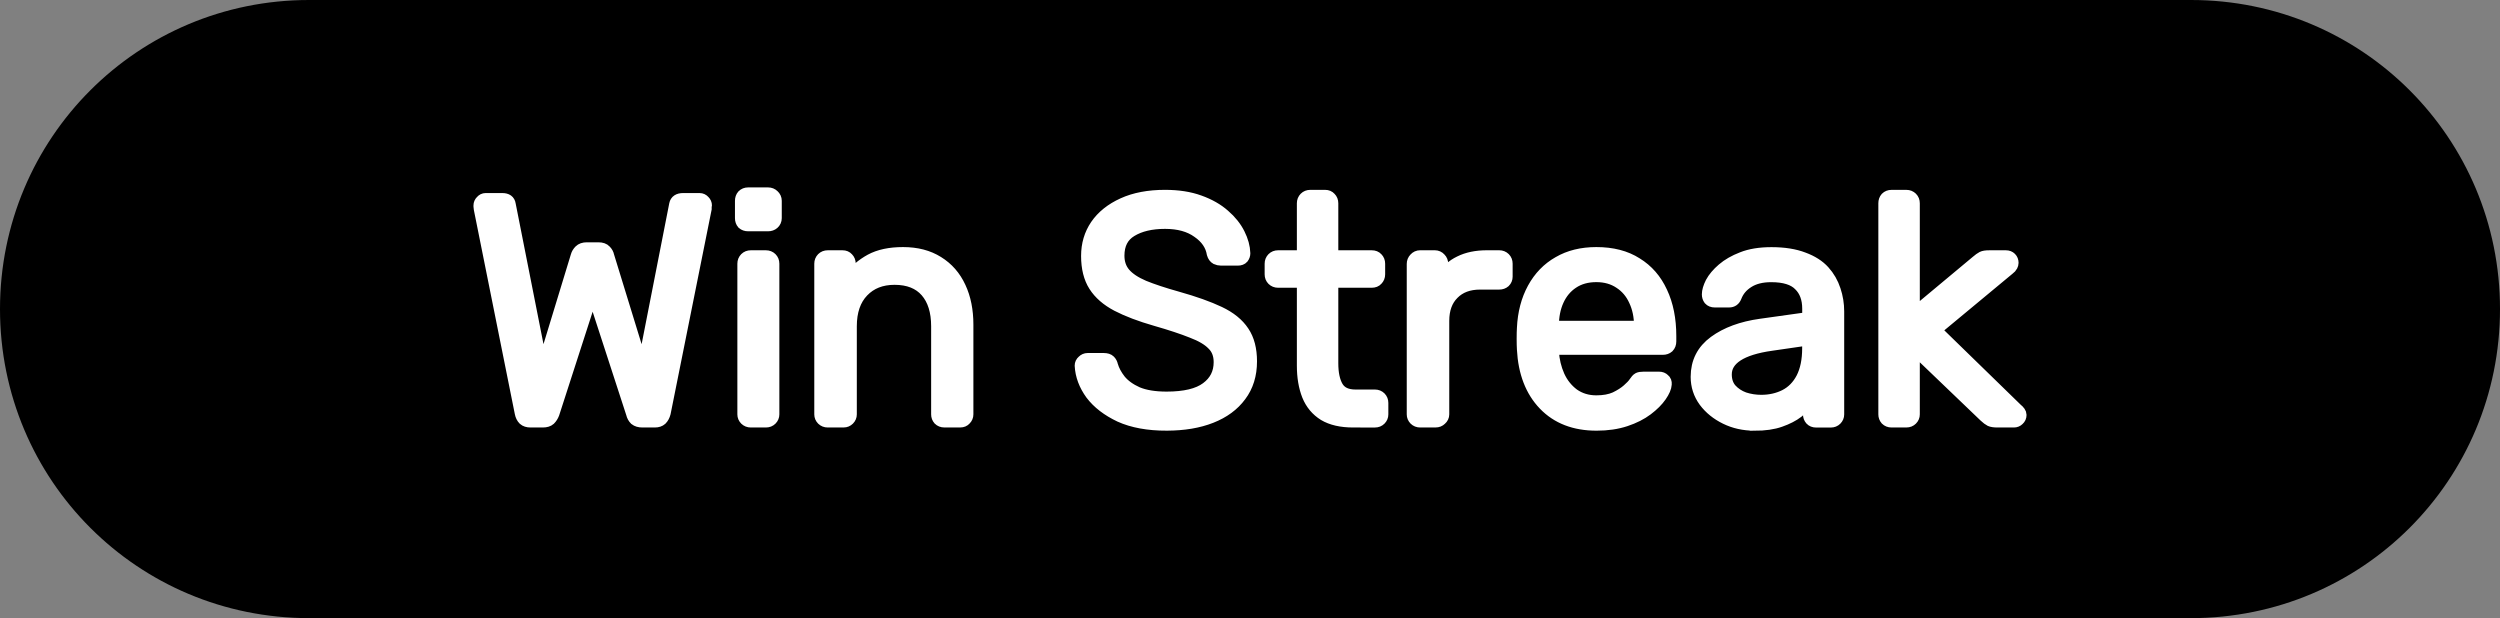 <svg version="1.1" xmlns="http://www.w3.org/2000/svg" xmlns:xlink="http://www.w3.org/1999/xlink" width="104.978" height="25.955" viewBox="0,0,104.978,25.955"><rect x="0" y="0" width="104.978" height="25.955" fill="#808080" stroke="none"/><g transform="translate(-187.511,-167.022)"><g data-paper-data="{&quot;isPaintingLayer&quot;:true}" fill-rule="nonzero" stroke-miterlimit="10" stroke-dasharray="" stroke-dashoffset="0" style="mix-blend-mode: normal"><path d="M200.489,167.022h79.022c7.19,0 12.978,5.788 12.978,12.978c0,7.19 -5.788,12.978 -12.978,12.978h-79.022c-7.19,0 -12.978,-5.788 -12.978,-12.978c0,-7.19 5.788,-12.978 12.978,-12.978z" fill="#000000" stroke="none" stroke-width="0.365" stroke-linecap="round" stroke-linejoin="round"/><path d="M209.788,184.723c-0.119,0 -0.212,-0.03 -0.279,-0.089c-0.067,-0.067 -0.112,-0.156 -0.134,-0.268l-1.721,-8.574c-0.007,-0.037 -0.011,-0.067 -0.011,-0.089c0,-0.03 0,-0.048 0,-0.056c0,-0.067 0.026,-0.127 0.078,-0.179c0.052,-0.06 0.112,-0.089 0.179,-0.089h0.704c0.186,0 0.291,0.075 0.313,0.224l1.364,6.897l1.442,-4.728c0.022,-0.082 0.067,-0.156 0.134,-0.224c0.067,-0.067 0.164,-0.101 0.291,-0.101h0.492c0.134,0 0.231,0.034 0.291,0.101c0.067,0.067 0.108,0.142 0.123,0.224l1.453,4.728l1.353,-6.897c0.03,-0.149 0.142,-0.224 0.335,-0.224h0.693c0.075,0 0.138,0.03 0.19,0.089c0.052,0.052 0.078,0.112 0.078,0.179c0,0.007 -0.004,0.026 -0.011,0.056c0,0.022 0,0.052 0,0.089l-1.721,8.574c-0.03,0.112 -0.078,0.201 -0.145,0.268c-0.067,0.06 -0.156,0.089 -0.268,0.089h-0.525c-0.127,0 -0.227,-0.03 -0.302,-0.089c-0.067,-0.067 -0.112,-0.149 -0.134,-0.246l-1.654,-5.086l-1.643,5.086c-0.037,0.097 -0.089,0.179 -0.156,0.246c-0.067,0.06 -0.164,0.089 -0.291,0.089zM219.037,184.723c-0.089,0 -0.164,-0.03 -0.224,-0.089c-0.06,-0.06 -0.089,-0.13 -0.089,-0.212v-6.327c0,-0.089 0.03,-0.164 0.089,-0.224c0.06,-0.06 0.134,-0.089 0.224,-0.089h0.637c0.089,0 0.164,0.03 0.224,0.089c0.06,0.06 0.089,0.134 0.089,0.224v6.327c0,0.082 -0.03,0.153 -0.089,0.212c-0.06,0.06 -0.134,0.089 -0.224,0.089zM218.925,176.484c-0.089,0 -0.164,-0.026 -0.224,-0.078c-0.052,-0.06 -0.078,-0.134 -0.078,-0.224v-0.727c0,-0.089 0.026,-0.164 0.078,-0.224c0.06,-0.06 0.134,-0.089 0.224,-0.089h0.838c0.089,0 0.164,0.03 0.224,0.089c0.067,0.06 0.101,0.134 0.101,0.224v0.727c0,0.089 -0.034,0.164 -0.101,0.224c-0.06,0.052 -0.134,0.078 -0.224,0.078zM222.267,184.723c-0.089,0 -0.164,-0.03 -0.224,-0.089c-0.06,-0.06 -0.089,-0.13 -0.089,-0.212v-6.327c0,-0.089 0.03,-0.164 0.089,-0.224c0.06,-0.06 0.134,-0.089 0.224,-0.089h0.626c0.089,0 0.16,0.03 0.212,0.089c0.06,0.06 0.089,0.134 0.089,0.224v0.581c0.231,-0.298 0.522,-0.544 0.872,-0.738c0.358,-0.194 0.812,-0.291 1.364,-0.291c0.574,0 1.062,0.127 1.464,0.38c0.41,0.253 0.719,0.607 0.928,1.062c0.209,0.447 0.313,0.969 0.313,1.565v3.767c0,0.082 -0.03,0.153 -0.089,0.212c-0.052,0.06 -0.123,0.089 -0.212,0.089h-0.671c-0.089,0 -0.164,-0.03 -0.224,-0.089c-0.052,-0.06 -0.078,-0.13 -0.078,-0.212v-3.7c0,-0.626 -0.153,-1.114 -0.458,-1.464c-0.306,-0.35 -0.749,-0.525 -1.33,-0.525c-0.551,0 -0.995,0.175 -1.33,0.525c-0.335,0.35 -0.503,0.838 -0.503,1.464v3.7c0,0.082 -0.03,0.153 -0.089,0.212c-0.06,0.06 -0.13,0.089 -0.212,0.089zM236.498,184.857c-0.775,0 -1.427,-0.119 -1.956,-0.358c-0.522,-0.246 -0.924,-0.555 -1.207,-0.928c-0.276,-0.38 -0.425,-0.779 -0.447,-1.196c0,-0.075 0.03,-0.138 0.089,-0.19c0.06,-0.06 0.127,-0.089 0.201,-0.089h0.682c0.112,0 0.194,0.026 0.246,0.078c0.052,0.052 0.086,0.116 0.101,0.19c0.06,0.209 0.171,0.417 0.335,0.626c0.171,0.209 0.414,0.384 0.727,0.525c0.32,0.134 0.73,0.201 1.23,0.201c0.76,0 1.319,-0.134 1.677,-0.402c0.365,-0.268 0.548,-0.63 0.548,-1.084c0,-0.313 -0.097,-0.563 -0.291,-0.749c-0.186,-0.194 -0.477,-0.365 -0.872,-0.514c-0.388,-0.156 -0.894,-0.324 -1.52,-0.503c-0.648,-0.186 -1.189,-0.391 -1.621,-0.615c-0.425,-0.224 -0.741,-0.499 -0.95,-0.827c-0.209,-0.328 -0.313,-0.745 -0.313,-1.252c0,-0.484 0.127,-0.913 0.38,-1.286c0.261,-0.38 0.637,-0.682 1.129,-0.905c0.492,-0.224 1.081,-0.335 1.766,-0.335c0.551,0 1.032,0.075 1.442,0.224c0.417,0.149 0.764,0.347 1.04,0.592c0.276,0.238 0.484,0.499 0.626,0.782c0.142,0.283 0.216,0.555 0.224,0.816c0,0.067 -0.022,0.13 -0.067,0.19c-0.045,0.052 -0.116,0.078 -0.212,0.078h-0.704c-0.067,0 -0.134,-0.015 -0.201,-0.045c-0.067,-0.037 -0.116,-0.104 -0.145,-0.201c-0.06,-0.365 -0.268,-0.671 -0.626,-0.917c-0.35,-0.253 -0.809,-0.38 -1.375,-0.38c-0.581,0 -1.054,0.112 -1.42,0.335c-0.358,0.216 -0.537,0.563 -0.537,1.04c0,0.298 0.086,0.548 0.257,0.749c0.171,0.201 0.44,0.38 0.805,0.537c0.365,0.149 0.838,0.306 1.42,0.469c0.715,0.201 1.3,0.41 1.755,0.626c0.455,0.216 0.79,0.488 1.006,0.816c0.216,0.32 0.324,0.734 0.324,1.241c0,0.566 -0.149,1.047 -0.447,1.442c-0.291,0.395 -0.701,0.697 -1.23,0.905c-0.529,0.209 -1.151,0.313 -1.867,0.313zM244.33,184.723c-0.499,0 -0.905,-0.093 -1.218,-0.279c-0.313,-0.194 -0.54,-0.466 -0.682,-0.816c-0.142,-0.358 -0.212,-0.775 -0.212,-1.252v-3.521h-1.04c-0.089,0 -0.164,-0.03 -0.224,-0.089c-0.06,-0.06 -0.089,-0.134 -0.089,-0.224v-0.447c0,-0.089 0.03,-0.164 0.089,-0.224c0.06,-0.06 0.134,-0.089 0.224,-0.089h1.04v-2.224c0,-0.089 0.03,-0.164 0.089,-0.224c0.06,-0.06 0.134,-0.089 0.224,-0.089h0.626c0.089,0 0.16,0.03 0.212,0.089c0.06,0.06 0.089,0.134 0.089,0.224v2.224h1.654c0.097,0 0.171,0.03 0.224,0.089c0.06,0.06 0.089,0.134 0.089,0.224v0.447c0,0.089 -0.03,0.164 -0.089,0.224c-0.052,0.06 -0.127,0.089 -0.224,0.089h-1.654v3.421c0,0.425 0.071,0.756 0.212,0.995c0.142,0.238 0.395,0.358 0.76,0.358h0.816c0.089,0 0.164,0.03 0.224,0.089c0.06,0.06 0.089,0.134 0.089,0.224v0.481c0,0.082 -0.03,0.153 -0.089,0.212c-0.06,0.06 -0.134,0.089 -0.224,0.089zM247.145,184.723c-0.089,0 -0.164,-0.03 -0.224,-0.089c-0.06,-0.06 -0.089,-0.13 -0.089,-0.212v-6.316c0,-0.089 0.03,-0.164 0.089,-0.224c0.06,-0.067 0.134,-0.101 0.224,-0.101h0.615c0.089,0 0.164,0.034 0.224,0.101c0.06,0.06 0.089,0.134 0.089,0.224v0.581c0.179,-0.298 0.425,-0.522 0.738,-0.671c0.313,-0.156 0.693,-0.235 1.14,-0.235h0.514c0.089,0 0.164,0.03 0.224,0.089c0.06,0.06 0.089,0.134 0.089,0.224v0.548c0,0.082 -0.03,0.153 -0.089,0.212c-0.06,0.052 -0.134,0.078 -0.224,0.078h-0.805c-0.477,0 -0.853,0.142 -1.129,0.425c-0.276,0.276 -0.414,0.656 -0.414,1.14v3.924c0,0.082 -0.034,0.153 -0.101,0.212c-0.06,0.06 -0.134,0.089 -0.224,0.089zM254.554,184.857c-0.924,0 -1.658,-0.283 -2.202,-0.85c-0.544,-0.566 -0.842,-1.338 -0.894,-2.314c-0.007,-0.119 -0.011,-0.268 -0.011,-0.447c0,-0.186 0.004,-0.335 0.011,-0.447c0.03,-0.633 0.175,-1.189 0.436,-1.666c0.261,-0.477 0.615,-0.842 1.062,-1.095c0.447,-0.261 0.976,-0.391 1.587,-0.391c0.671,0 1.233,0.145 1.688,0.436c0.462,0.283 0.812,0.686 1.051,1.207c0.246,0.522 0.369,1.136 0.369,1.844v0.224c0,0.097 -0.03,0.175 -0.089,0.235c-0.06,0.052 -0.134,0.078 -0.224,0.078h-4.617c0,0.007 0,0.026 0,0.056c0,0.022 0,0.041 0,0.056c0.022,0.365 0.104,0.708 0.246,1.028c0.142,0.313 0.347,0.57 0.615,0.771c0.276,0.194 0.596,0.291 0.961,0.291c0.313,0 0.578,-0.048 0.794,-0.145c0.216,-0.104 0.391,-0.216 0.525,-0.335c0.134,-0.119 0.224,-0.212 0.268,-0.279c0.075,-0.112 0.134,-0.179 0.179,-0.201c0.045,-0.022 0.116,-0.034 0.212,-0.034h0.66c0.082,0 0.149,0.026 0.201,0.078c0.06,0.045 0.086,0.112 0.078,0.201c-0.007,0.134 -0.078,0.298 -0.212,0.492c-0.134,0.194 -0.324,0.384 -0.57,0.57c-0.246,0.186 -0.548,0.339 -0.905,0.458c-0.358,0.119 -0.764,0.179 -1.218,0.179zM252.721,180.743h3.655v-0.034c0,-0.402 -0.075,-0.76 -0.224,-1.073c-0.142,-0.313 -0.35,-0.559 -0.626,-0.738c-0.276,-0.186 -0.604,-0.279 -0.984,-0.279c-0.388,0 -0.719,0.093 -0.995,0.279c-0.268,0.179 -0.473,0.425 -0.615,0.738c-0.142,0.313 -0.212,0.671 -0.212,1.073zM261.179,184.857c-0.44,0 -0.842,-0.089 -1.207,-0.268c-0.365,-0.179 -0.66,-0.417 -0.883,-0.715c-0.224,-0.306 -0.335,-0.648 -0.335,-1.028c0,-0.619 0.25,-1.11 0.749,-1.476c0.499,-0.365 1.148,-0.604 1.945,-0.715l1.99,-0.279v-0.391c0,-0.425 -0.123,-0.756 -0.369,-0.995c-0.238,-0.246 -0.633,-0.369 -1.185,-0.369c-0.395,0 -0.719,0.082 -0.972,0.246c-0.246,0.156 -0.417,0.361 -0.514,0.615c-0.052,0.134 -0.145,0.201 -0.279,0.201h-0.604c-0.097,0 -0.171,-0.03 -0.224,-0.089c-0.045,-0.06 -0.067,-0.13 -0.067,-0.212c0,-0.134 0.048,-0.298 0.145,-0.492c0.104,-0.194 0.265,-0.384 0.481,-0.57c0.216,-0.186 0.488,-0.343 0.816,-0.469c0.335,-0.134 0.745,-0.201 1.23,-0.201c0.529,0 0.976,0.071 1.341,0.212c0.365,0.134 0.652,0.317 0.861,0.548c0.209,0.231 0.361,0.496 0.458,0.794c0.097,0.291 0.145,0.589 0.145,0.894v4.326c0,0.082 -0.03,0.153 -0.089,0.212c-0.06,0.06 -0.134,0.089 -0.224,0.089h-0.615c-0.097,0 -0.171,-0.03 -0.224,-0.089c-0.052,-0.06 -0.078,-0.13 -0.078,-0.212v-0.581c-0.119,0.164 -0.276,0.324 -0.469,0.481c-0.194,0.149 -0.44,0.276 -0.738,0.38c-0.291,0.104 -0.652,0.156 -1.084,0.156zM261.469,183.851c0.365,0 0.697,-0.075 0.995,-0.224c0.306,-0.156 0.544,-0.399 0.715,-0.727c0.171,-0.335 0.257,-0.753 0.257,-1.252v-0.369l-1.543,0.224c-0.633,0.089 -1.11,0.238 -1.431,0.447c-0.32,0.209 -0.481,0.473 -0.481,0.794c0,0.253 0.071,0.462 0.212,0.626c0.149,0.164 0.335,0.287 0.559,0.369c0.231,0.075 0.469,0.112 0.715,0.112zM266.937,184.723c-0.089,0 -0.164,-0.03 -0.224,-0.089c-0.052,-0.06 -0.078,-0.13 -0.078,-0.212v-8.864c0,-0.089 0.026,-0.164 0.078,-0.224c0.06,-0.06 0.134,-0.089 0.224,-0.089h0.626c0.089,0 0.164,0.03 0.224,0.089c0.06,0.06 0.089,0.134 0.089,0.224v4.639l2.627,-2.191c0.104,-0.089 0.186,-0.149 0.246,-0.179c0.06,-0.03 0.156,-0.045 0.291,-0.045h0.704c0.082,0 0.149,0.026 0.201,0.078c0.052,0.052 0.078,0.119 0.078,0.201c0,0.037 -0.011,0.078 -0.034,0.123c-0.022,0.045 -0.063,0.089 -0.123,0.134l-3.085,2.56l3.409,3.32c0.112,0.089 0.168,0.171 0.168,0.246c0,0.082 -0.03,0.149 -0.089,0.201c-0.052,0.052 -0.116,0.078 -0.19,0.078h-0.693c-0.134,0 -0.235,-0.015 -0.302,-0.045c-0.06,-0.03 -0.138,-0.089 -0.235,-0.179l-2.973,-2.85v2.772c0,0.082 -0.03,0.153 -0.089,0.212c-0.06,0.06 -0.134,0.089 -0.224,0.089z" fill="#ffffff" stroke="#ffffff" stroke-width="0.5" stroke-linecap="square" stroke-linejoin="miter"/></g></g></svg>